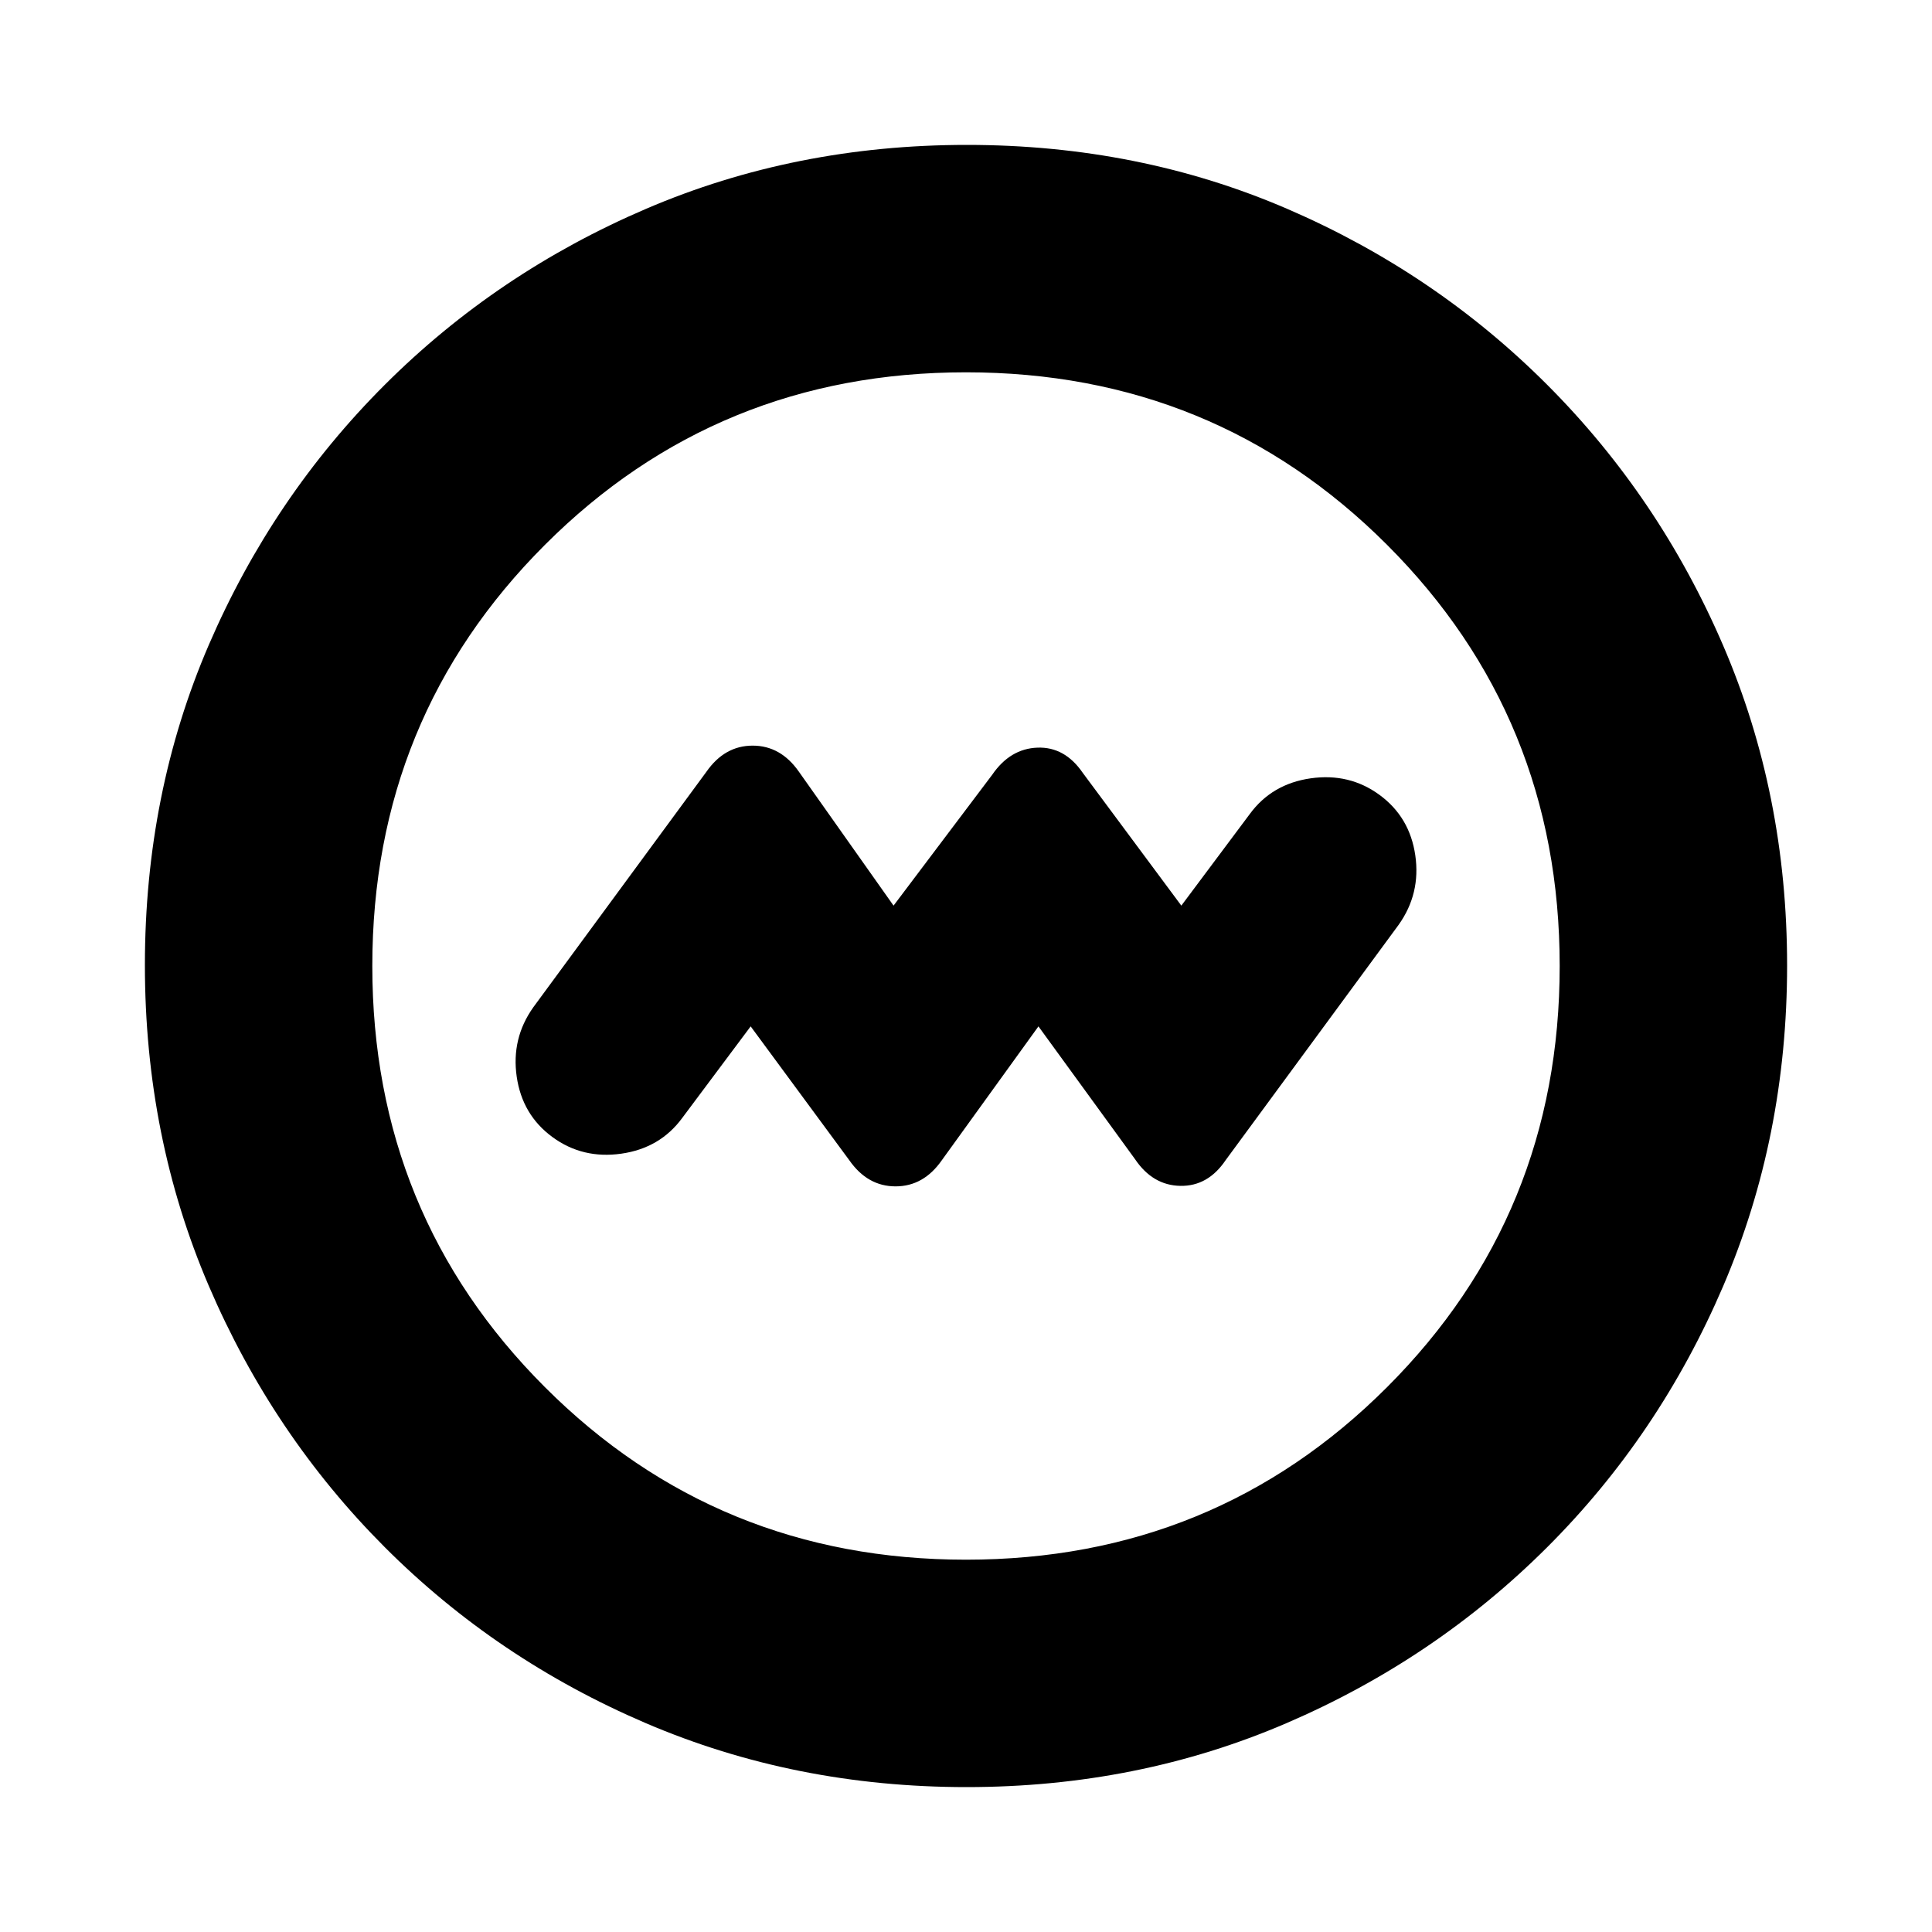 <svg xmlns="http://www.w3.org/2000/svg" height="20" viewBox="0 -960 960 960" width="20"><path d="m373-450 49 66.5q9.06 13 23 13t23-13l48-66.5 48 66q8.77 13 22.5 13.25T609-383.5l86-117q11-15.48 8.25-34.49T685.5-565q-15-11-34.25-8.25T621-555.5L587-510l-49-66q-8.91-13-22.5-12.5T493-575l-49 65-47-66.5q-9.06-13-23-13t-23 13l-86 117q-11 15.48-8.25 34.49T274.5-395q15 11 34.25 8.25T339-404.5l34-45.5ZM480.28-72q-85.19 0-159.35-31.76-74.15-31.77-129.79-87.5Q135.5-247 103.75-321.05 72-395.09 72-480.46q0-85.45 31.76-159.11 31.77-73.65 87.5-129.29Q247-824.5 321.05-856.25 395.09-888 480.46-888q85.45 0 159.11 31.76 73.65 31.77 129.29 87.5Q824.5-713 856.25-639.19T888-480.28q0 85.19-31.76 159.35-31.77 74.15-87.5 129.79Q713-135.5 639.19-103.75T480.28-72ZM480-185q123.5 0 209.25-85.75T775-480q0-123.5-85.75-209.25T480-775q-123.5 0-209.25 85.75T185-480q0 123.5 85.75 209.25T480-185Zm0-295Z"/></svg>